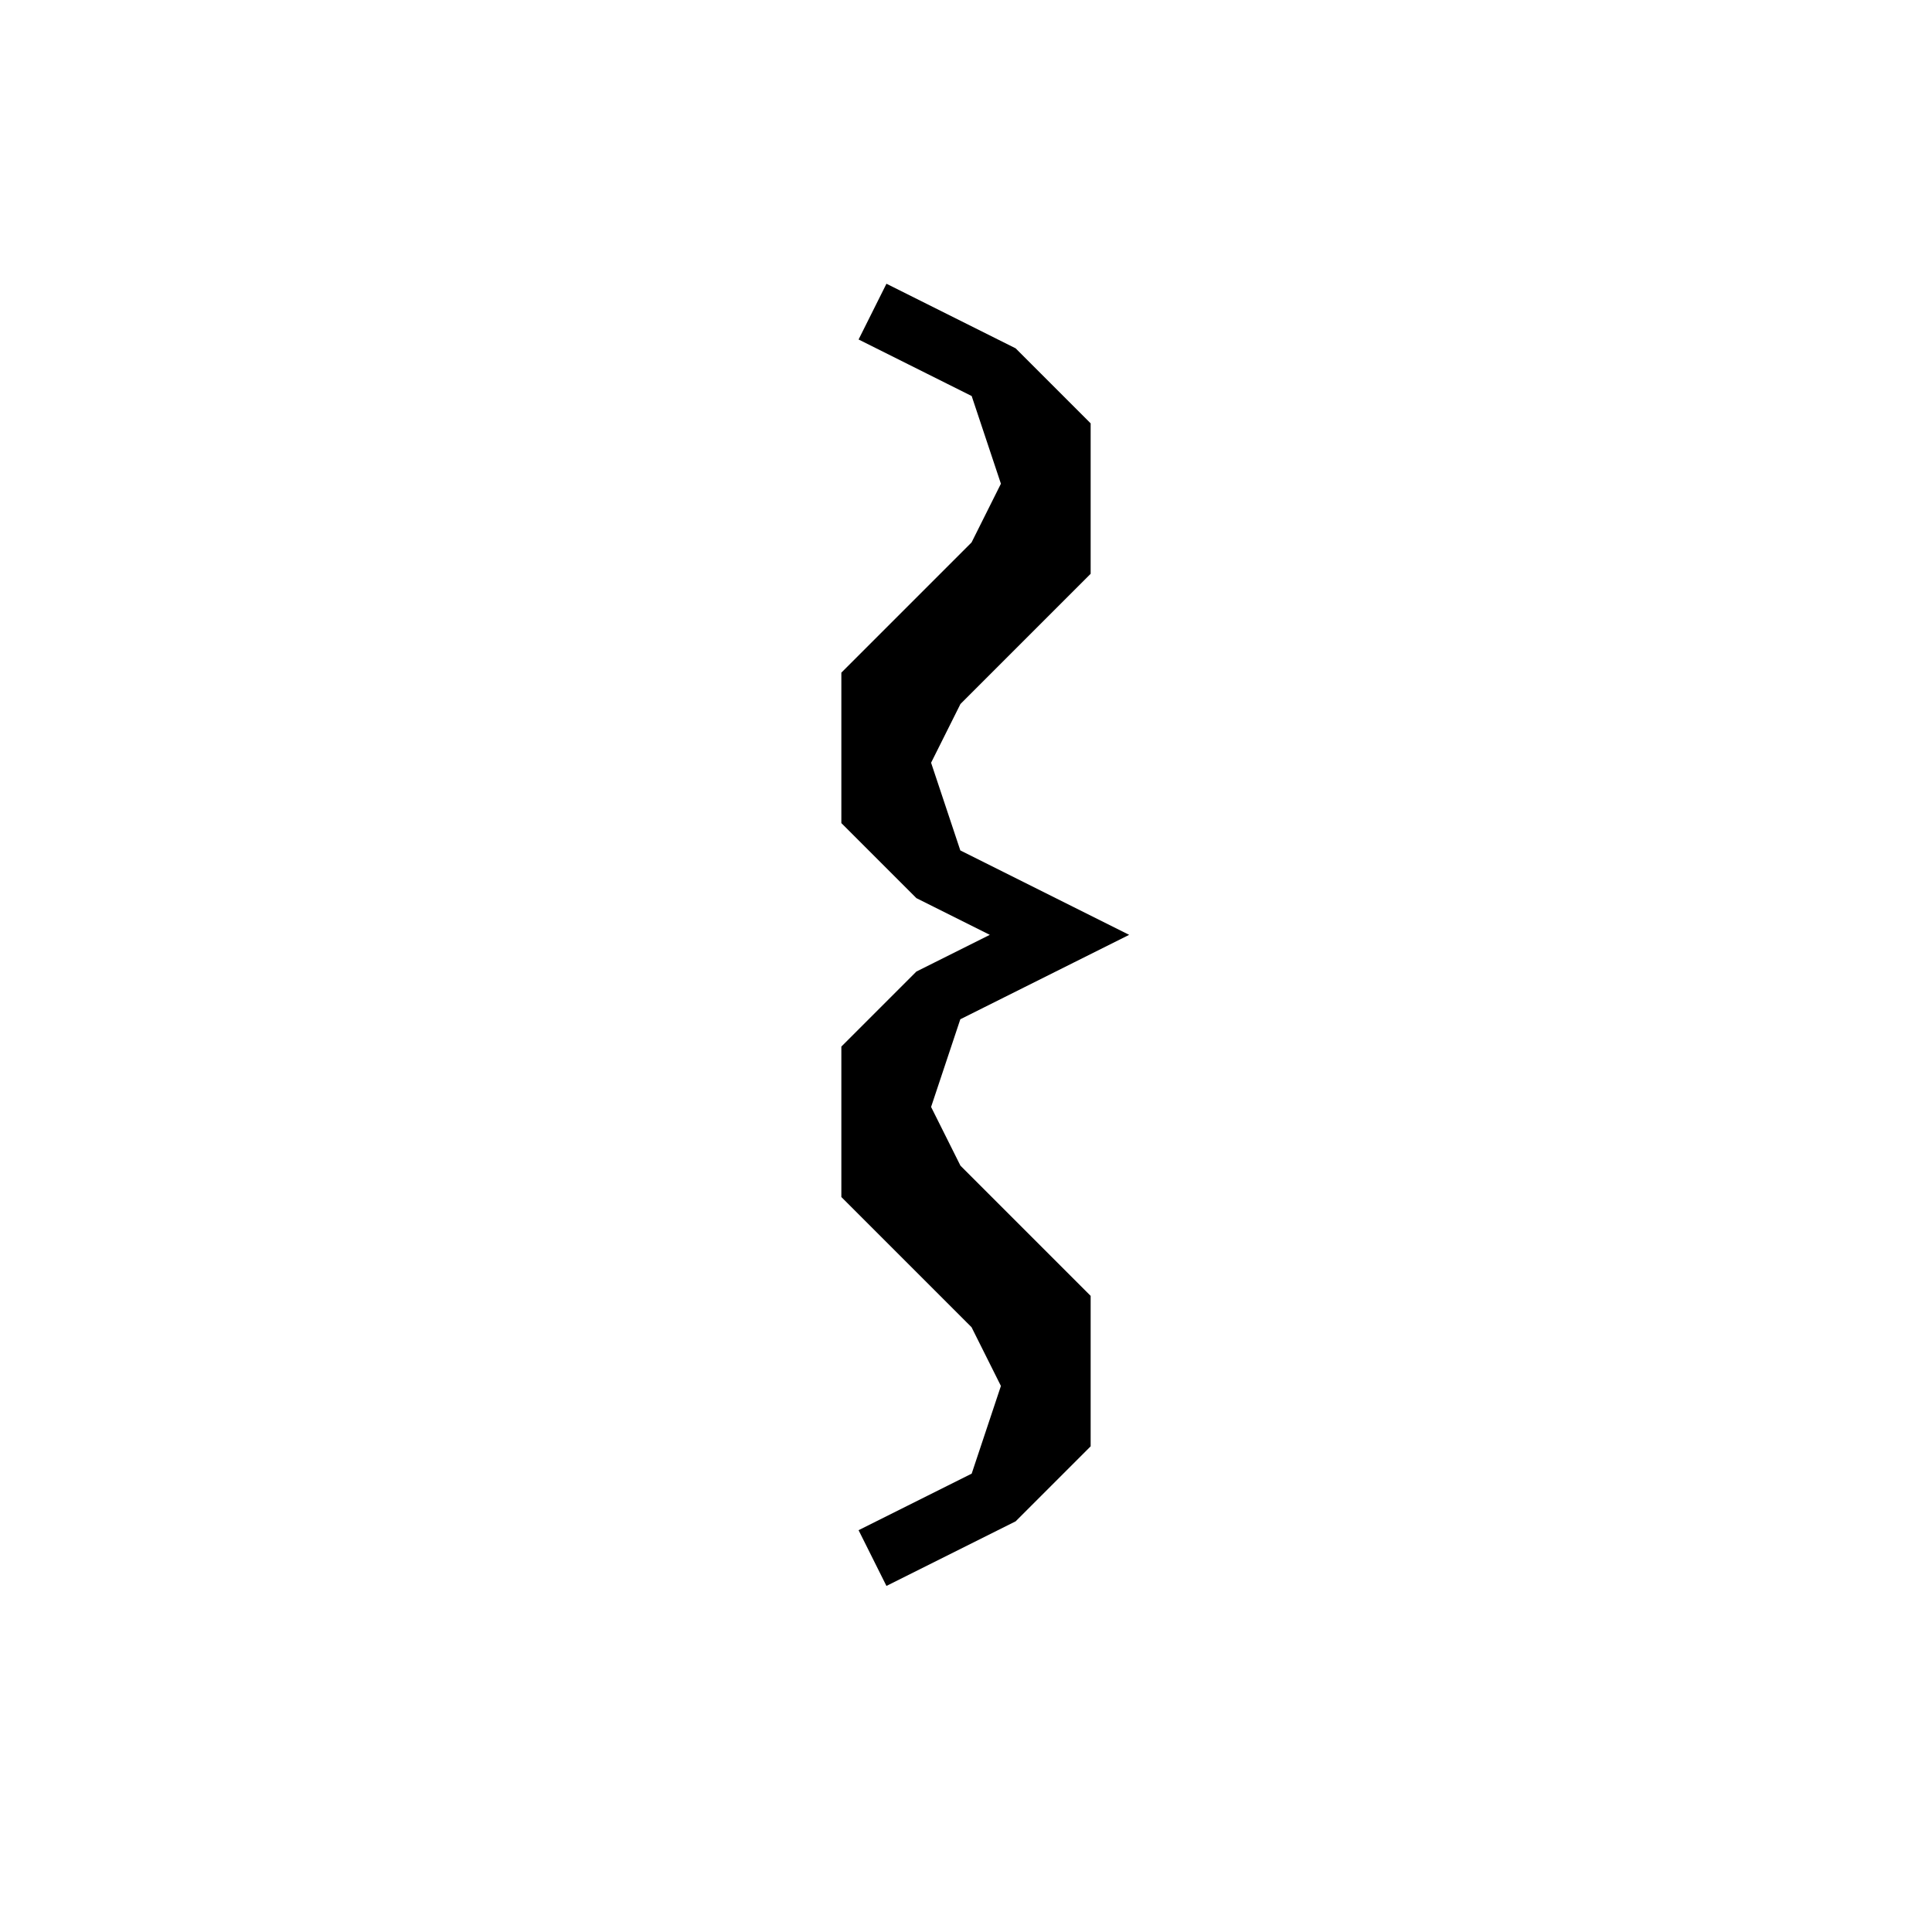<svg xmlns='http://www.w3.org/2000/svg' 
xmlns:xlink='http://www.w3.org/1999/xlink' 
viewBox = '-15 -15 31 31' >
<path d = '
	M -1, -10
	L 1, -9
	L 2, -8
	L 2, -6
	L 0, -4
	L -1, -2

	M 1, -9
	L 2, -6

	M -1, -4
	L 0, -1

	M 2, -8
	L 1, -6
	L -1, -4
	L -1, -2
	L 0, -1
	L 2, 0
	L 0, 1
	L -1, 2
	L -1, 4
	L 1, 6
	L 2, 8

	M 0, 1
	L -1, 4

	M 2, 6
	L 1, 9

	M -1, 2
	L 0, 4
	L 2, 6
	L 2, 8
	L 1, 9
	L -1, 10

' fill='none' stroke='black' />
</svg>